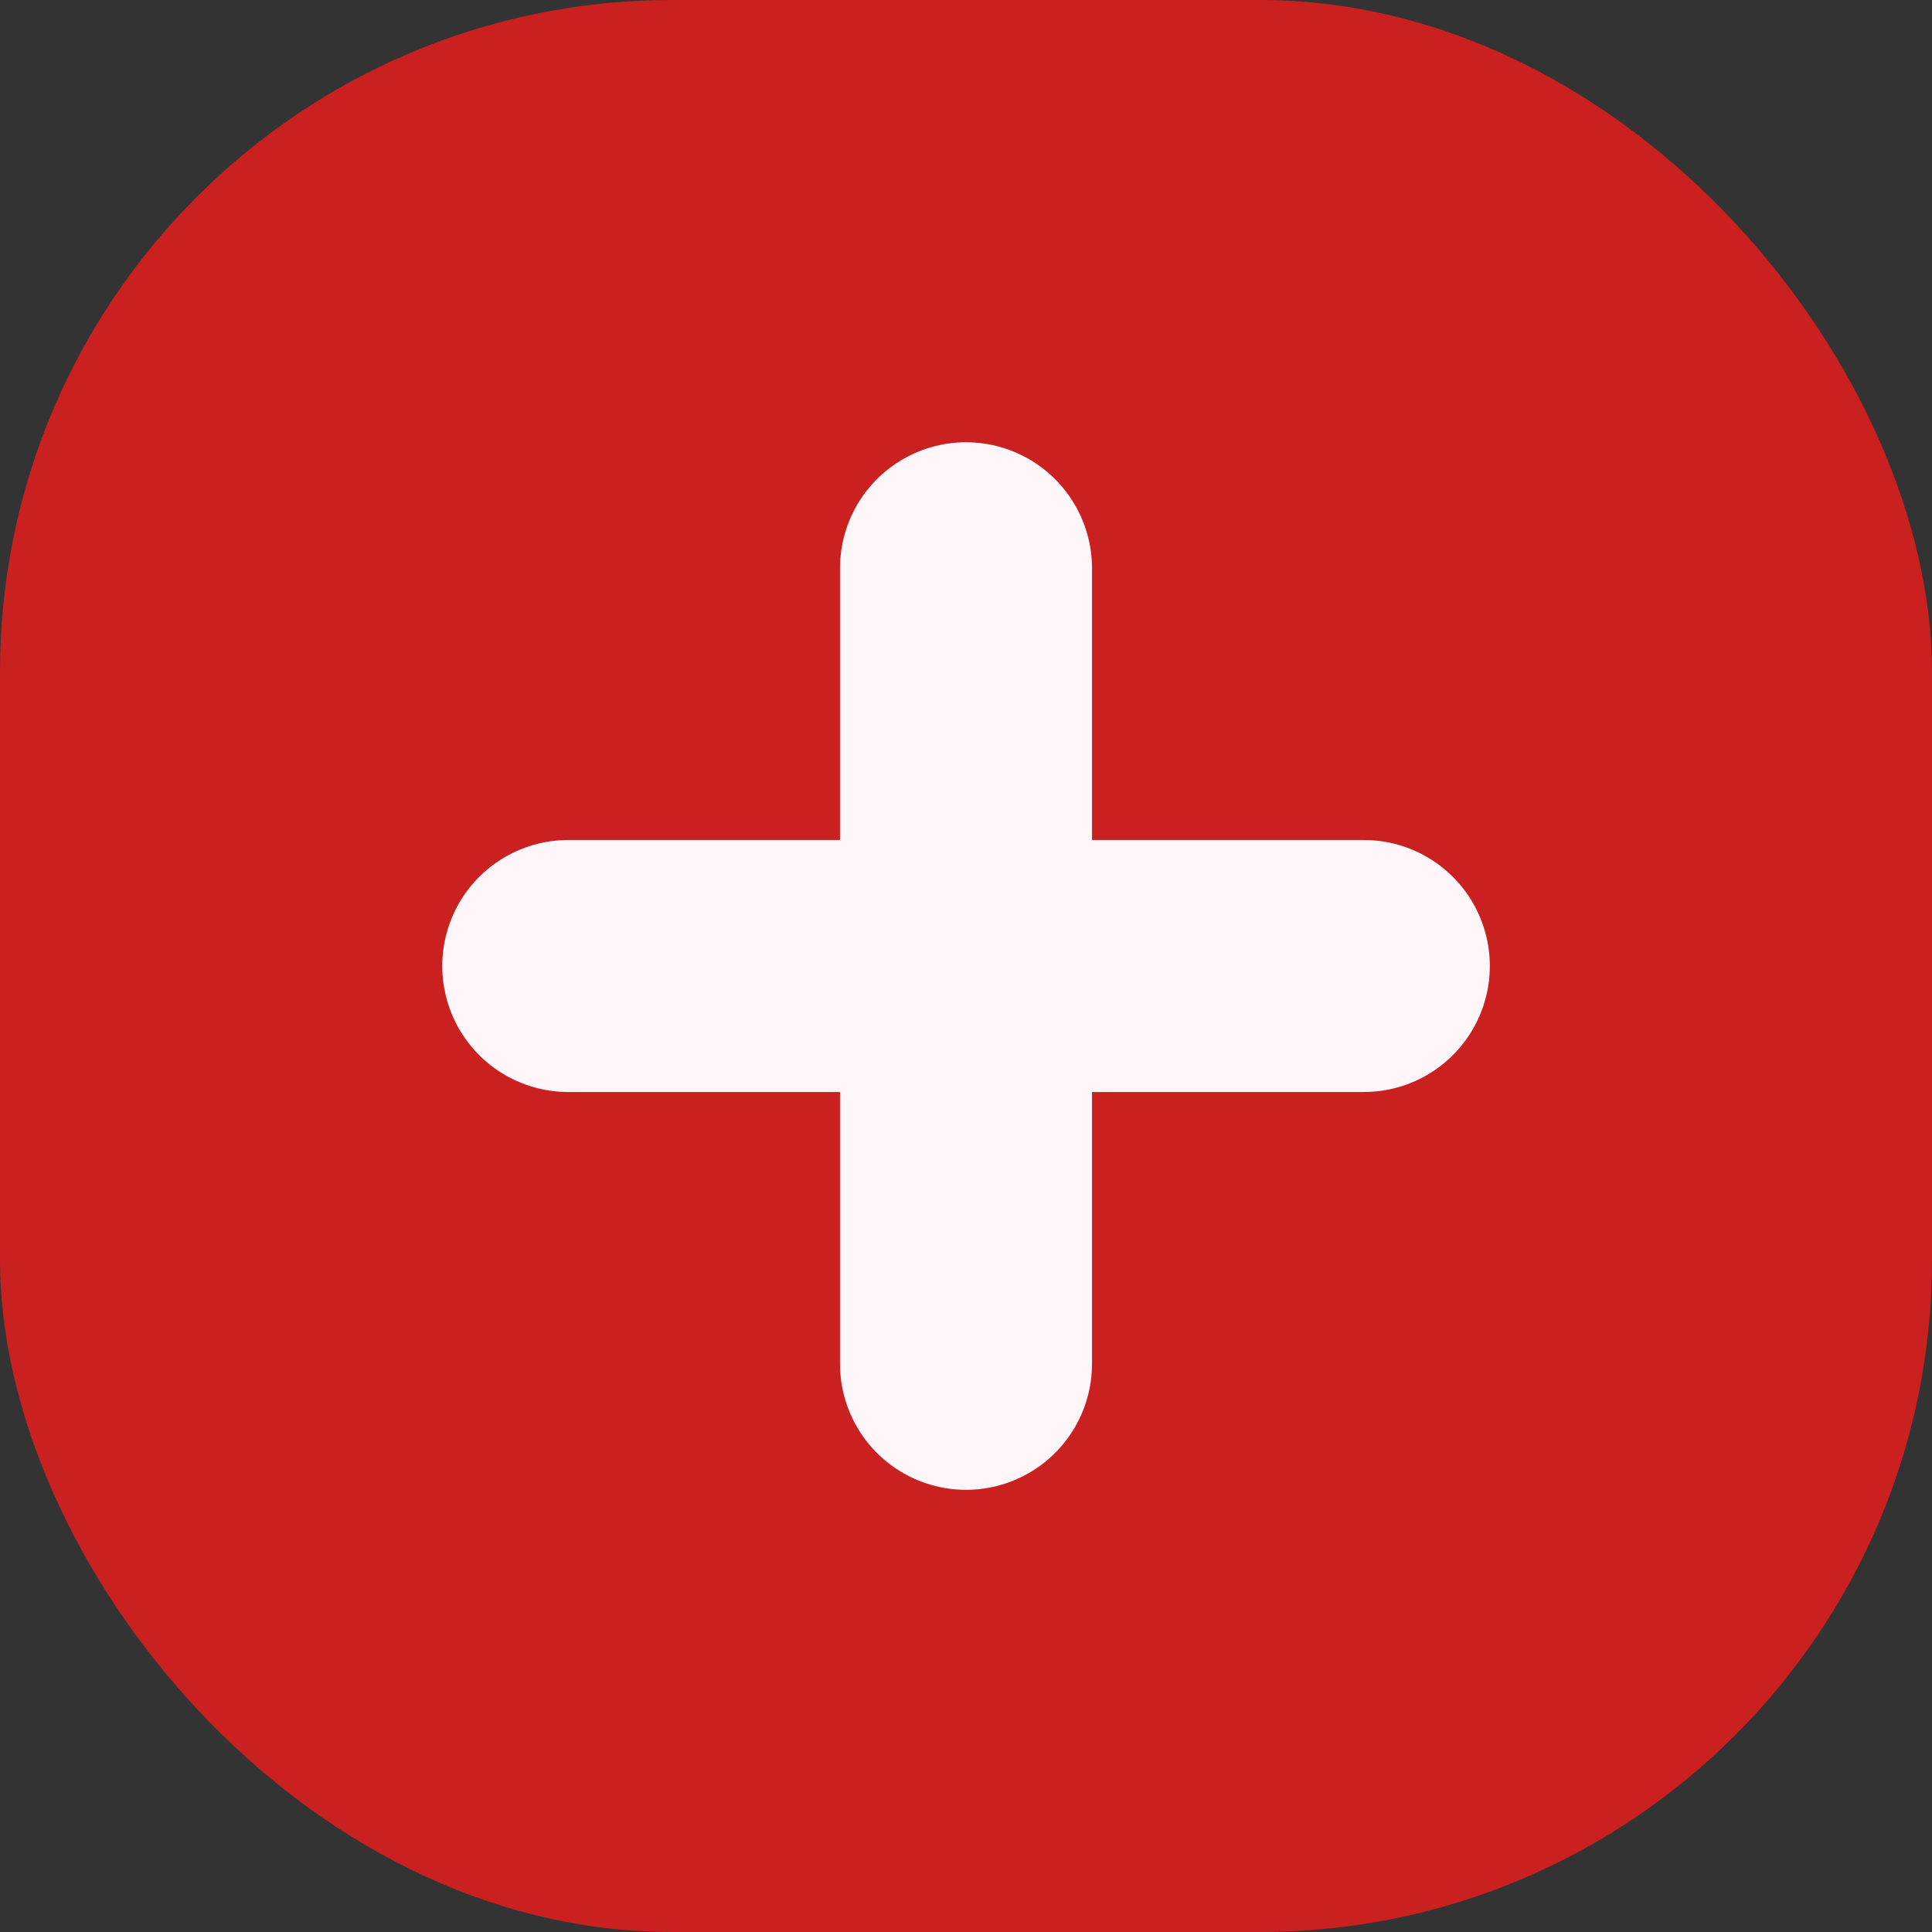 <svg xmlns="http://www.w3.org/2000/svg" width="69" height="69" viewBox="0 0 69 69">
  <rect x="0" y="0" width="69" height="69" fill="#333333" stroke="none"/>
  <rect id="Rectangle_281" data-name="Rectangle 281" width="69" height="69" rx="24" fill="#cb2020"/>
  <g id="Icon_feather-plus" data-name="Icon feather-plus" transform="translate(20.295 20.295)">
    <path id="Path_667" data-name="Path 667" d="M54,22.5V50.913" transform="translate(-39.795 -22.5)" fill="none" stroke="#fff6fa" stroke-linecap="round" stroke-linejoin="round" stroke-width="9"/>
    <path id="Path_668" data-name="Path 668" d="M22.5,54H50.913" transform="translate(-22.5 -39.795)" fill="none" stroke="#fff6fa" stroke-linecap="round" stroke-linejoin="round" stroke-width="9"/>
  </g>
</svg>

